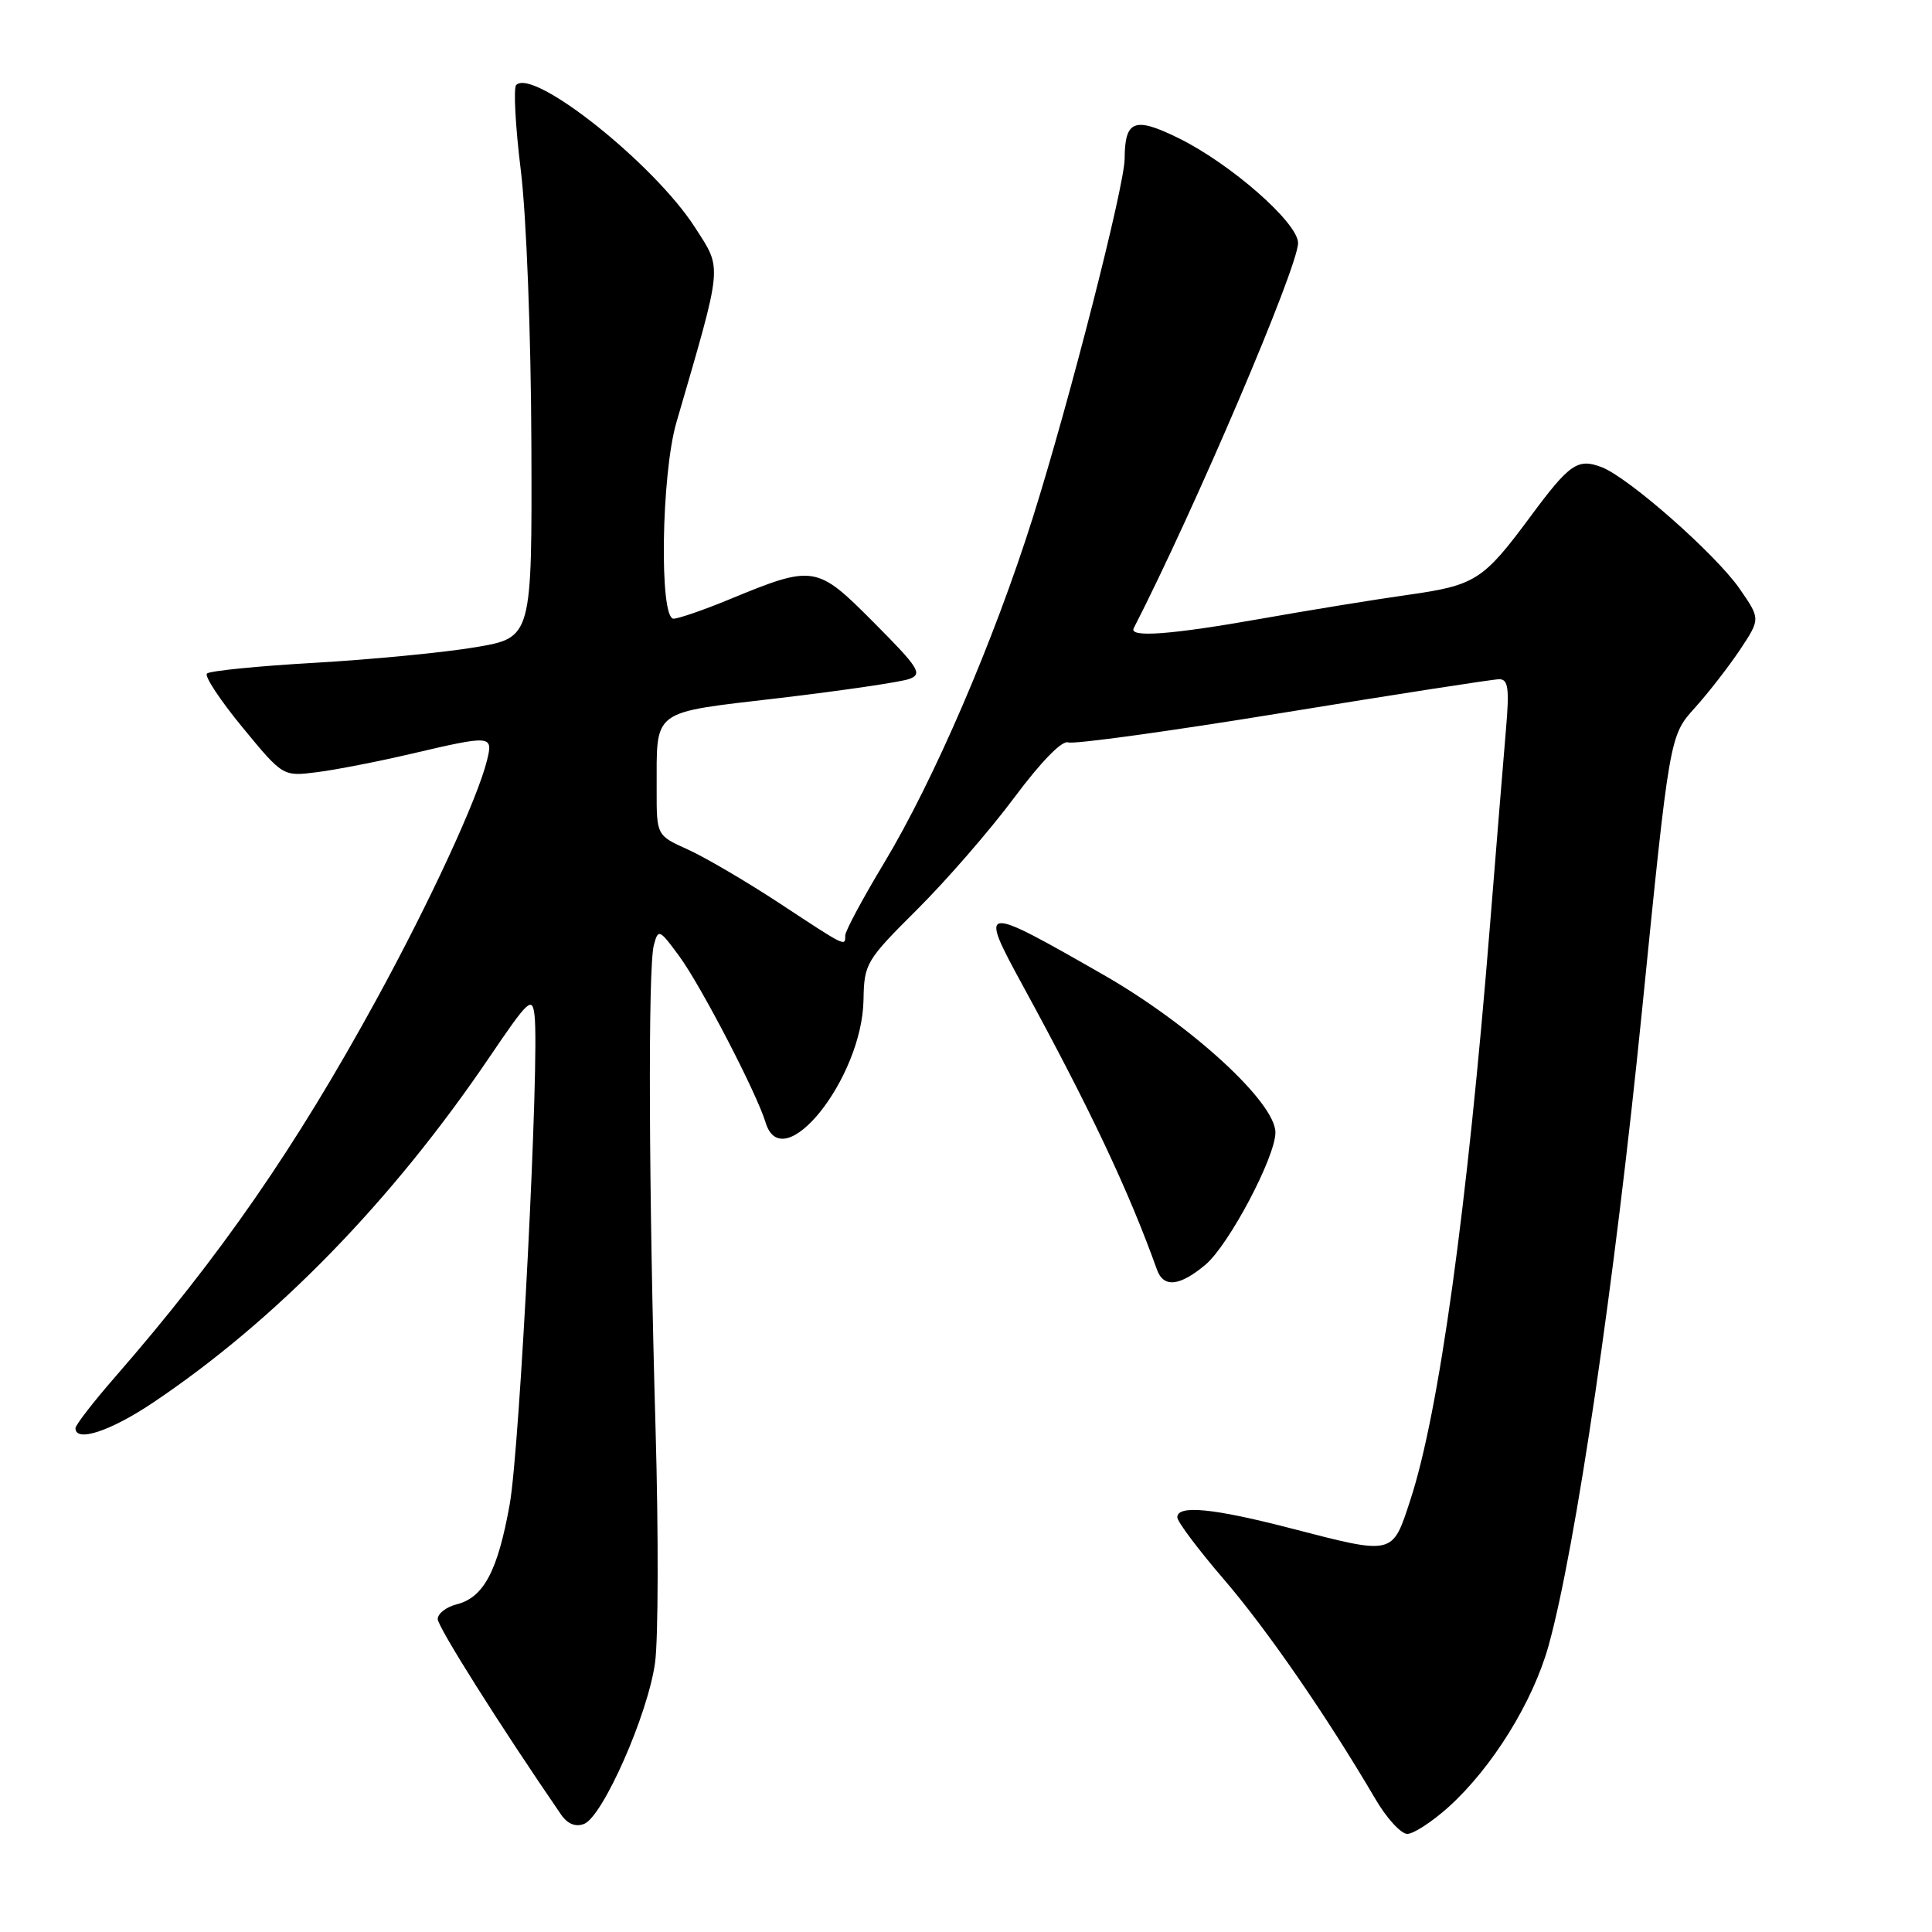 <?xml version="1.0" encoding="UTF-8" standalone="no"?>
<!DOCTYPE svg PUBLIC "-//W3C//DTD SVG 1.1//EN" "http://www.w3.org/Graphics/SVG/1.1/DTD/svg11.dtd" >
<svg xmlns="http://www.w3.org/2000/svg" xmlns:xlink="http://www.w3.org/1999/xlink" version="1.1" viewBox="0 0 256 256">
 <g >
 <path fill="currentColor"
d=" M 191.95 239.43 C 197.74 234.20 203.13 225.49 205.20 218.04 C 208.77 205.18 213.97 169.83 217.57 133.96 C 221.23 97.50 221.23 97.50 224.57 93.80 C 226.41 91.76 229.11 88.27 230.59 86.05 C 233.27 82.00 233.27 82.00 230.50 78.00 C 227.33 73.43 215.78 63.25 212.22 61.90 C 209.05 60.69 207.97 61.44 202.75 68.50 C 196.52 76.91 195.50 77.56 186.50 78.83 C 182.10 79.45 173.38 80.87 167.13 81.98 C 155.24 84.09 149.57 84.52 150.22 83.25 C 158.33 67.42 172.00 35.38 172.00 32.20 C 172.00 29.53 163.09 21.71 156.16 18.30 C 150.31 15.43 149.05 15.91 149.02 21.05 C 148.99 24.69 141.70 53.20 136.88 68.50 C 131.73 84.84 123.75 103.39 117.11 114.41 C 114.30 119.08 112.00 123.37 112.00 123.95 C 112.00 125.45 112.15 125.52 103.34 119.72 C 98.93 116.82 93.45 113.61 91.16 112.57 C 87.00 110.70 87.00 110.70 87.01 104.60 C 87.04 93.81 86.08 94.52 103.33 92.49 C 111.67 91.50 119.40 90.37 120.50 89.96 C 122.28 89.31 121.77 88.50 115.80 82.50 C 108.18 74.84 107.87 74.79 96.50 79.48 C 93.20 80.84 89.94 81.96 89.25 81.98 C 87.34 82.01 87.62 62.90 89.62 56.00 C 95.84 34.61 95.73 35.81 92.08 30.12 C 86.68 21.71 70.69 8.98 68.40 11.26 C 68.02 11.65 68.29 16.74 69.01 22.58 C 69.75 28.55 70.36 44.38 70.41 58.84 C 70.50 84.50 70.50 84.50 63.00 85.76 C 58.88 86.46 49.33 87.38 41.78 87.82 C 34.23 88.25 27.77 88.89 27.42 89.25 C 27.07 89.60 29.19 92.81 32.14 96.39 C 37.49 102.89 37.49 102.89 41.99 102.32 C 44.47 102.01 50.10 100.91 54.50 99.88 C 65.15 97.39 65.36 97.41 64.53 100.75 C 63.27 105.86 56.99 119.44 49.85 132.50 C 39.14 152.08 29.20 166.44 15.25 182.46 C 12.36 185.77 10.00 188.83 10.00 189.24 C 10.00 191.17 14.66 189.63 20.30 185.84 C 36.57 174.92 51.93 159.15 64.82 140.13 C 70.04 132.43 70.53 131.98 70.83 134.55 C 71.51 140.24 68.89 191.77 67.54 199.32 C 65.96 208.17 64.09 211.69 60.49 212.59 C 59.12 212.94 58.00 213.81 58.00 214.53 C 58.00 215.57 66.18 228.55 74.33 240.42 C 75.19 241.68 76.26 242.12 77.39 241.68 C 79.88 240.72 85.88 227.11 86.80 220.30 C 87.23 217.11 87.26 203.25 86.87 189.50 C 85.96 157.64 85.85 128.15 86.64 125.22 C 87.22 123.04 87.37 123.11 90.02 126.72 C 92.90 130.66 100.27 144.84 101.45 148.75 C 103.69 156.12 114.24 142.90 114.42 132.50 C 114.50 127.67 114.75 127.26 121.54 120.50 C 125.41 116.65 131.20 109.98 134.40 105.68 C 137.94 100.93 140.73 98.07 141.53 98.37 C 142.26 98.65 155.08 96.88 170.03 94.44 C 184.97 92.00 197.85 90.00 198.66 90.00 C 199.85 90.00 200.02 91.23 199.54 96.75 C 199.22 100.46 198.28 112.05 197.44 122.50 C 194.42 160.10 190.68 187.17 186.88 198.75 C 184.47 206.13 184.75 206.06 171.00 202.50 C 160.74 199.84 156.00 199.39 156.00 201.05 C 156.00 201.63 158.77 205.32 162.15 209.25 C 167.88 215.91 175.81 227.41 182.23 238.35 C 183.72 240.91 185.64 243.00 186.47 243.00 C 187.31 243.00 189.77 241.39 191.95 239.43 Z  M 159.73 167.58 C 162.83 164.97 169.00 153.31 169.00 150.06 C 169.00 146.07 157.80 135.80 146.20 129.16 C 129.86 119.81 129.66 119.83 135.52 130.59 C 144.46 146.97 149.56 157.78 153.31 168.25 C 154.18 170.67 156.32 170.44 159.73 167.58 Z "/>
</g>
</svg>